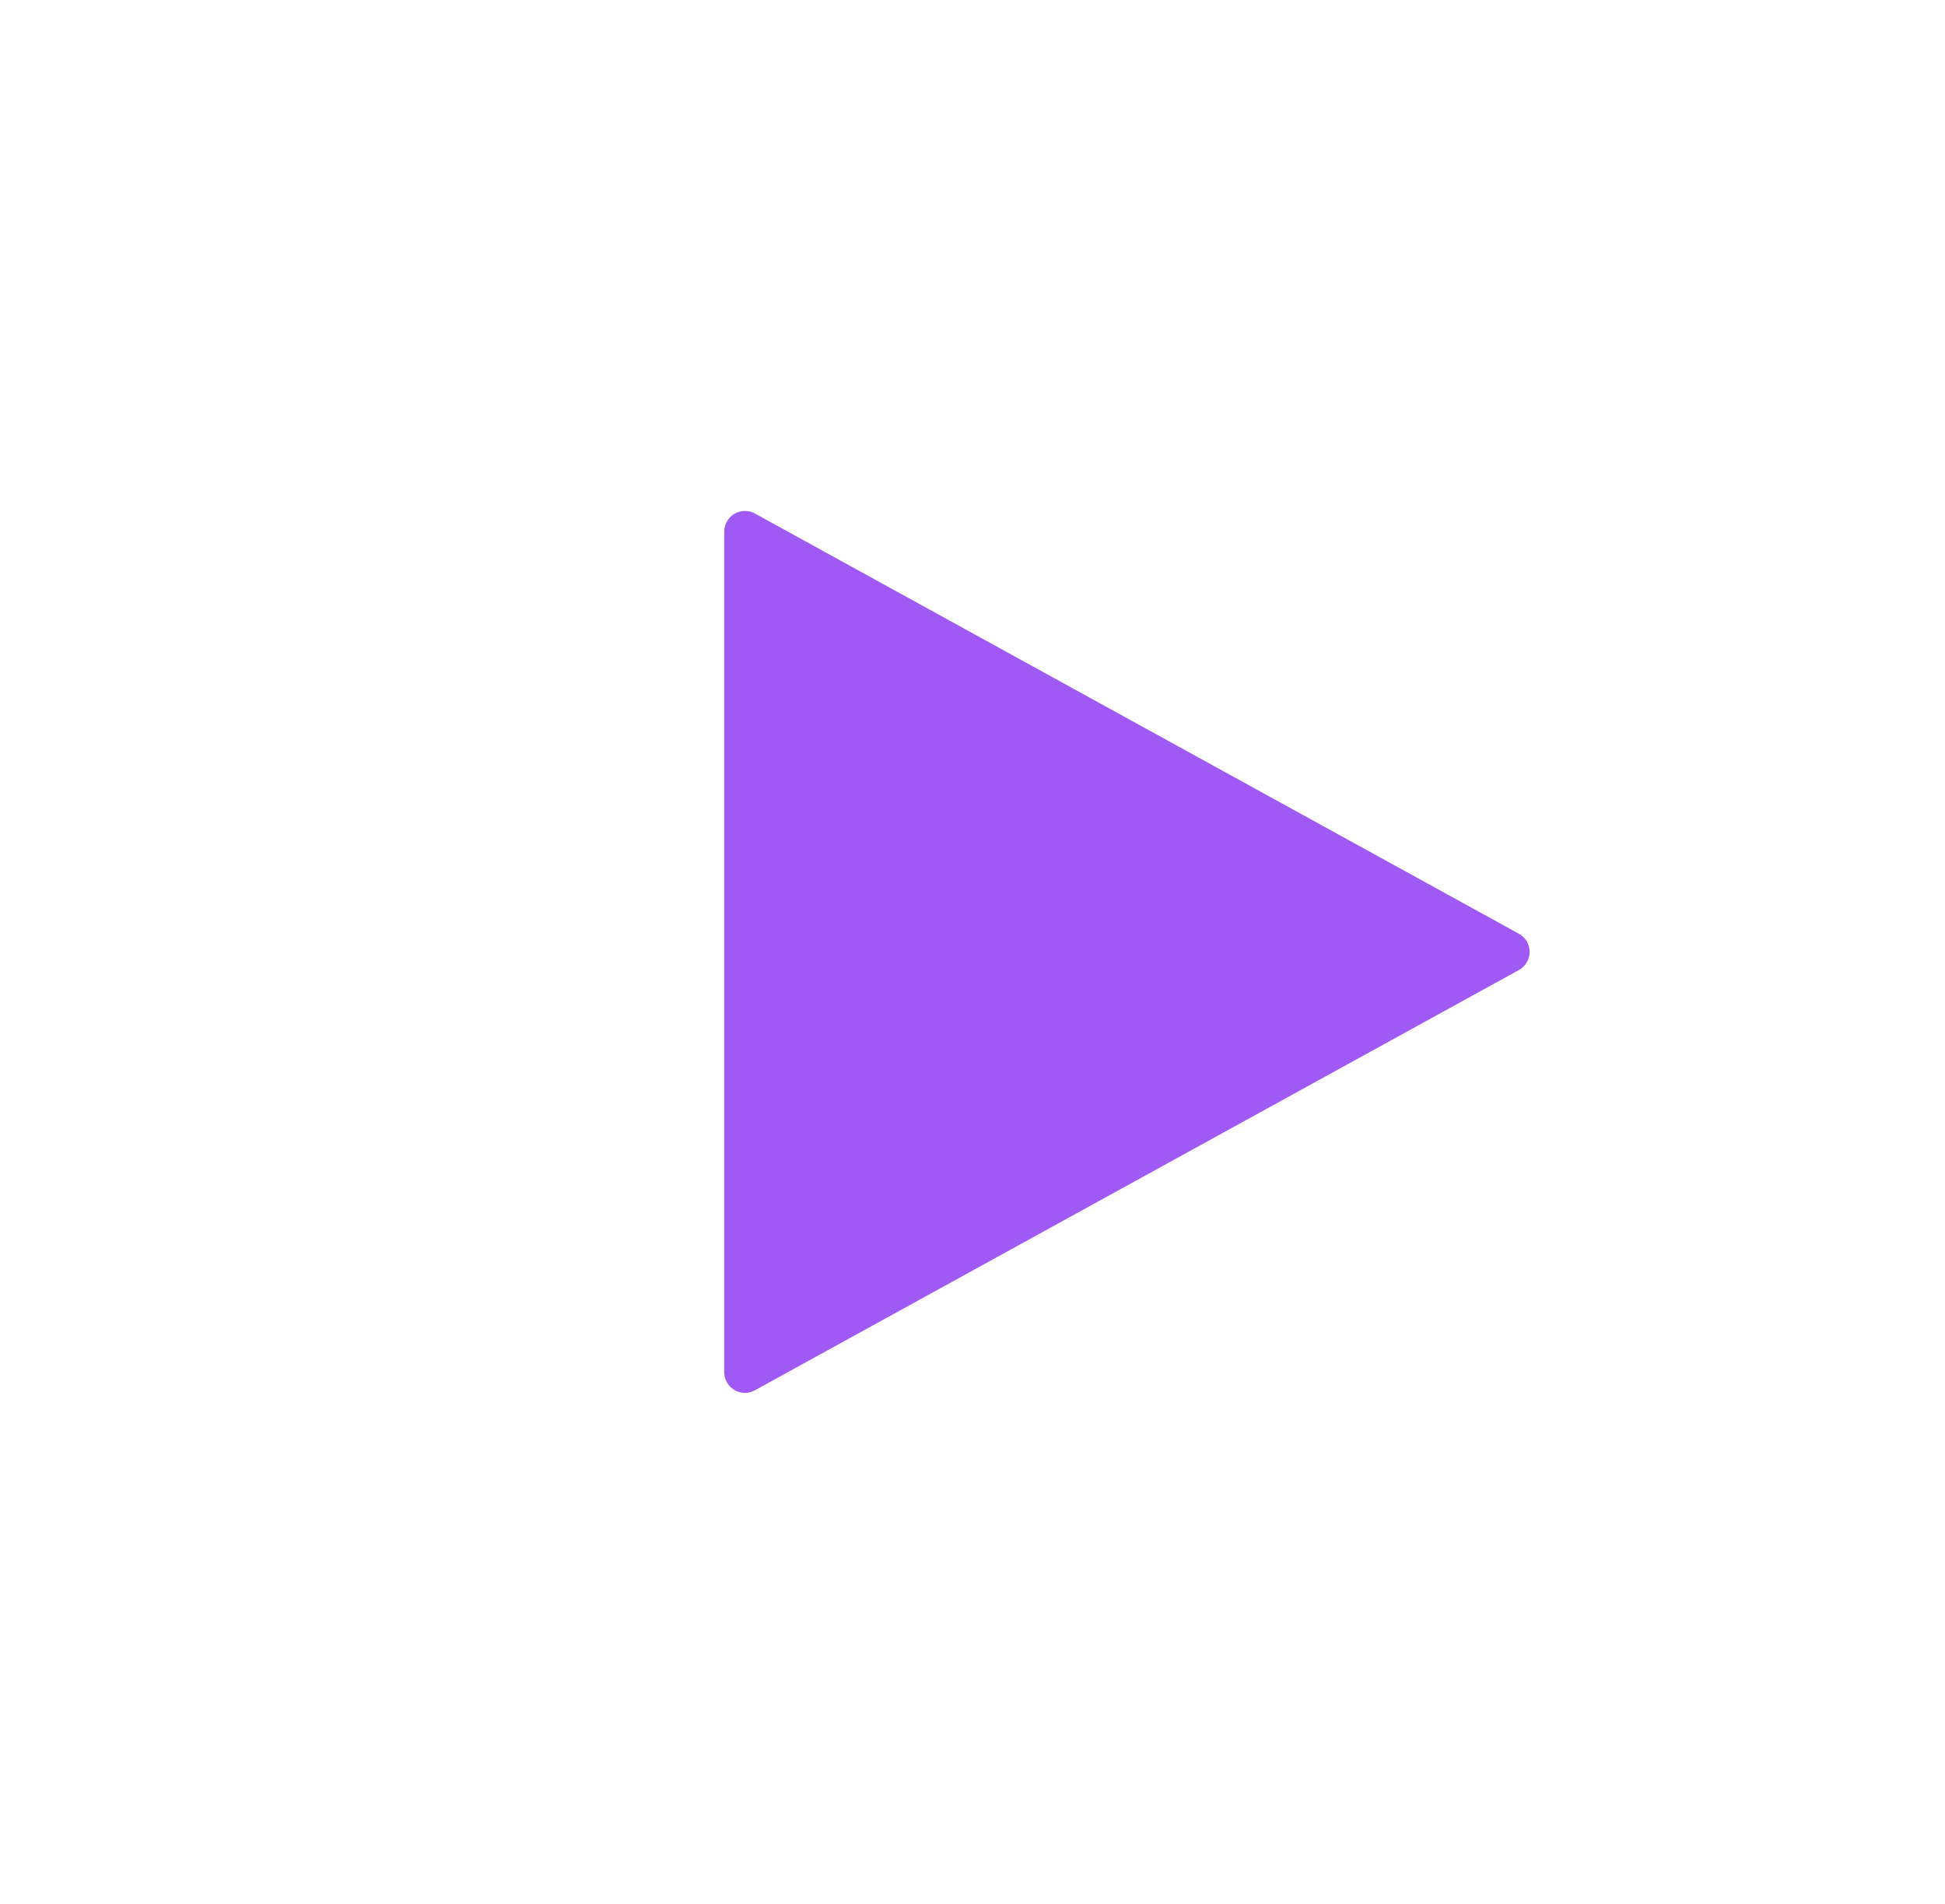 <?xml version="1.0" encoding="UTF-8" standalone="no"?>
<svg
   width="47"
   height="46"
   viewBox="0 0 47 46"
   fill="none"
   version="1.1"
   id="svg2"
   sodipodi:docname="boton-formulario.svg"
   inkscape:version="1.3 (0e150ed6c4, 2023-07-21)"
   xmlns:inkscape="http://www.inkscape.org/namespaces/inkscape"
   xmlns:sodipodi="http://sodipodi.sourceforge.net/DTD/sodipodi-0.dtd"
   xmlns="http://www.w3.org/2000/svg"
   xmlns:svg="http://www.w3.org/2000/svg">
  <sodipodi:namedview
     id="namedview2"
     pagecolor="#ffffff"
     bordercolor="#666666"
     borderopacity="1.0"
     inkscape:showpageshadow="2"
     inkscape:pageopacity="0.0"
     inkscape:pagecheckerboard="0"
     inkscape:deskcolor="#d1d1d1"
     inkscape:zoom="8.5454607"
     inkscape:cx="10.76595"
     inkscape:cy="18.196795"
     inkscape:window-width="1280"
     inkscape:window-height="971"
     inkscape:window-x="1912"
     inkscape:window-y="-8"
     inkscape:window-maximized="1"
     inkscape:current-layer="svg2" />
  <g
     clip-path="url(#clip0_452_7655)"
     id="g1">
    <path
       d="m 17.5,24 v -2 -9.154 c 0,-0.087 0.023,-0.172 0.066,-0.248 0.043,-0.075 0.105,-0.138 0.18,-0.183 0.075,-0.044 0.16,-0.068 0.247,-0.07 0.087,-0.001 0.173,0.02 0.249,0.062 l 18.462,10.154 c 0.078,0.043 0.144,0.107 0.189,0.184 0.045,0.077 0.07,0.165 0.07,0.254 0,0.089 -0.024,0.177 -0.07,0.254 -0.045,0.077 -0.111,0.14 -0.189,0.184 L 18.241,33.592 c -0.076,0.042 -0.162,0.063 -0.249,0.062 C 17.905,33.653 17.82,33.629 17.746,33.584 17.671,33.54 17.609,33.477 17.566,33.402 17.523,33.326 17.5,33.241 17.5,33.154 Z"
       fill="white"
       id="path1"
       style="fill:#9f5af6;fill-opacity:1"
       sodipodi:nodetypes="ccsccccccsccccccsc" />
  </g>
  <defs
     id="defs2">
    <clipPath
       id="clip0_452_7655">
      <rect
         width="24"
         height="24"
         fill="white"
         transform="translate(14.5 11)"
         id="rect2" />
    </clipPath>
  </defs>
</svg>
